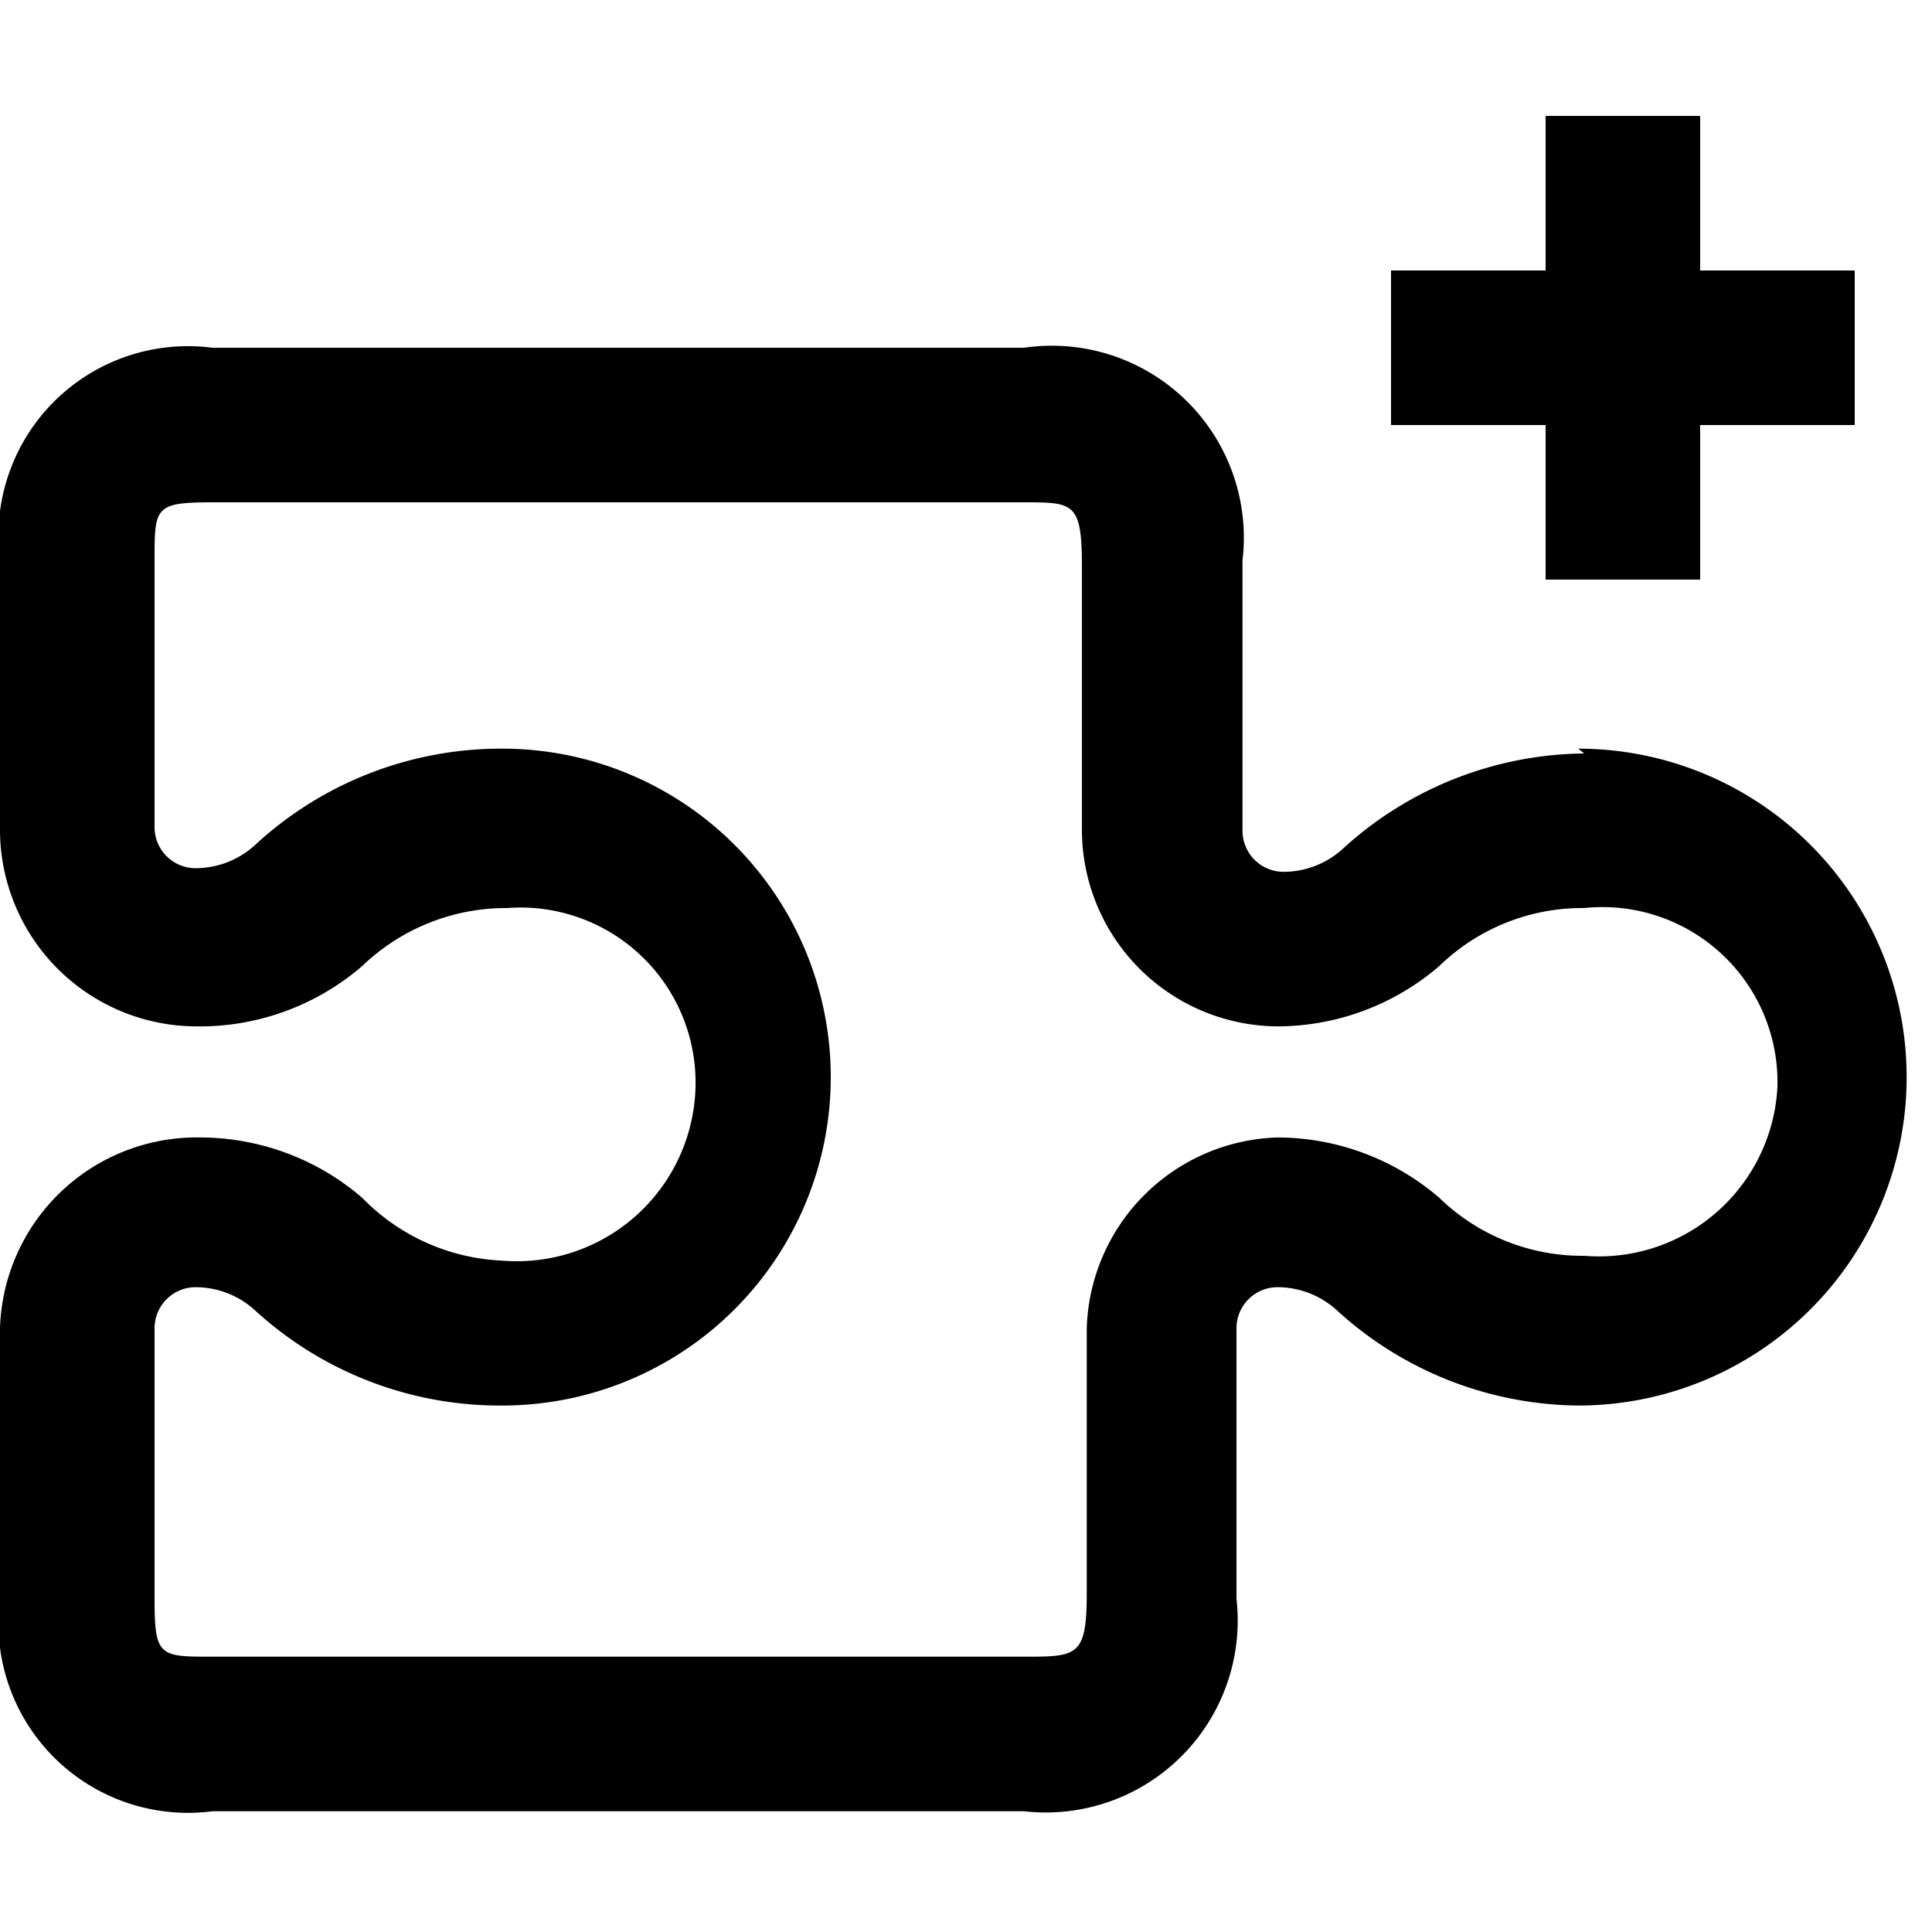 <svg xmlns="http://www.w3.org/2000/svg" width="16" height="16" viewBox="0 0 16 16"><path d="M13.12 6.24a3 3 0 00-2 .79.73.73 0 01-.49.19.34.34 0 01-.34-.34V4.64a1.59 1.59 0 00-1.81-1.76H1.76A1.57 1.57 0 000 4.64v2.24A1.63 1.63 0 001.62 8.5 2.06 2.06 0 003 8a1.72 1.72 0 011.2-.48A1.45 1.45 0 015.76 9a1.48 1.48 0 01-1.6 1.44A1.72 1.72 0 013 9.92a2.06 2.06 0 00-1.34-.5A1.63 1.63 0 000 11v2.24A1.57 1.57 0 001.76 15h6.72a1.59 1.59 0 001.76-1.76V11a.34.34 0 01.34-.34.73.73 0 01.49.19 3 3 0 002 .79 2.72 2.72 0 100-5.44zm0 4.16a1.7 1.7 0 01-1.2-.48 2.06 2.06 0 00-1.34-.5A1.63 1.63 0 009 11v2.19c0 .51-.07.53-.48.53H1.76c-.44 0-.48 0-.48-.48V11a.34.34 0 01.34-.34.73.73 0 01.49.19 3 3 0 002.05.79 2.72 2.72 0 100-5.44 3 3 0 00-2.05.8.73.73 0 01-.49.19.34.34 0 01-.34-.34V4.64c0-.44 0-.48.48-.48h6.72c.41 0 .48 0 .48.53v2.19a1.63 1.63 0 001.62 1.62 2.06 2.06 0 001.34-.5 1.7 1.7 0 011.2-.48A1.45 1.45 0 0114.72 9a1.48 1.48 0 01-1.6 1.4zm-.32-5.6h1.28V3.52h1.28V2.24h-1.28V.96H12.8v1.28h-1.28v1.28h1.28V4.8z"/></svg>